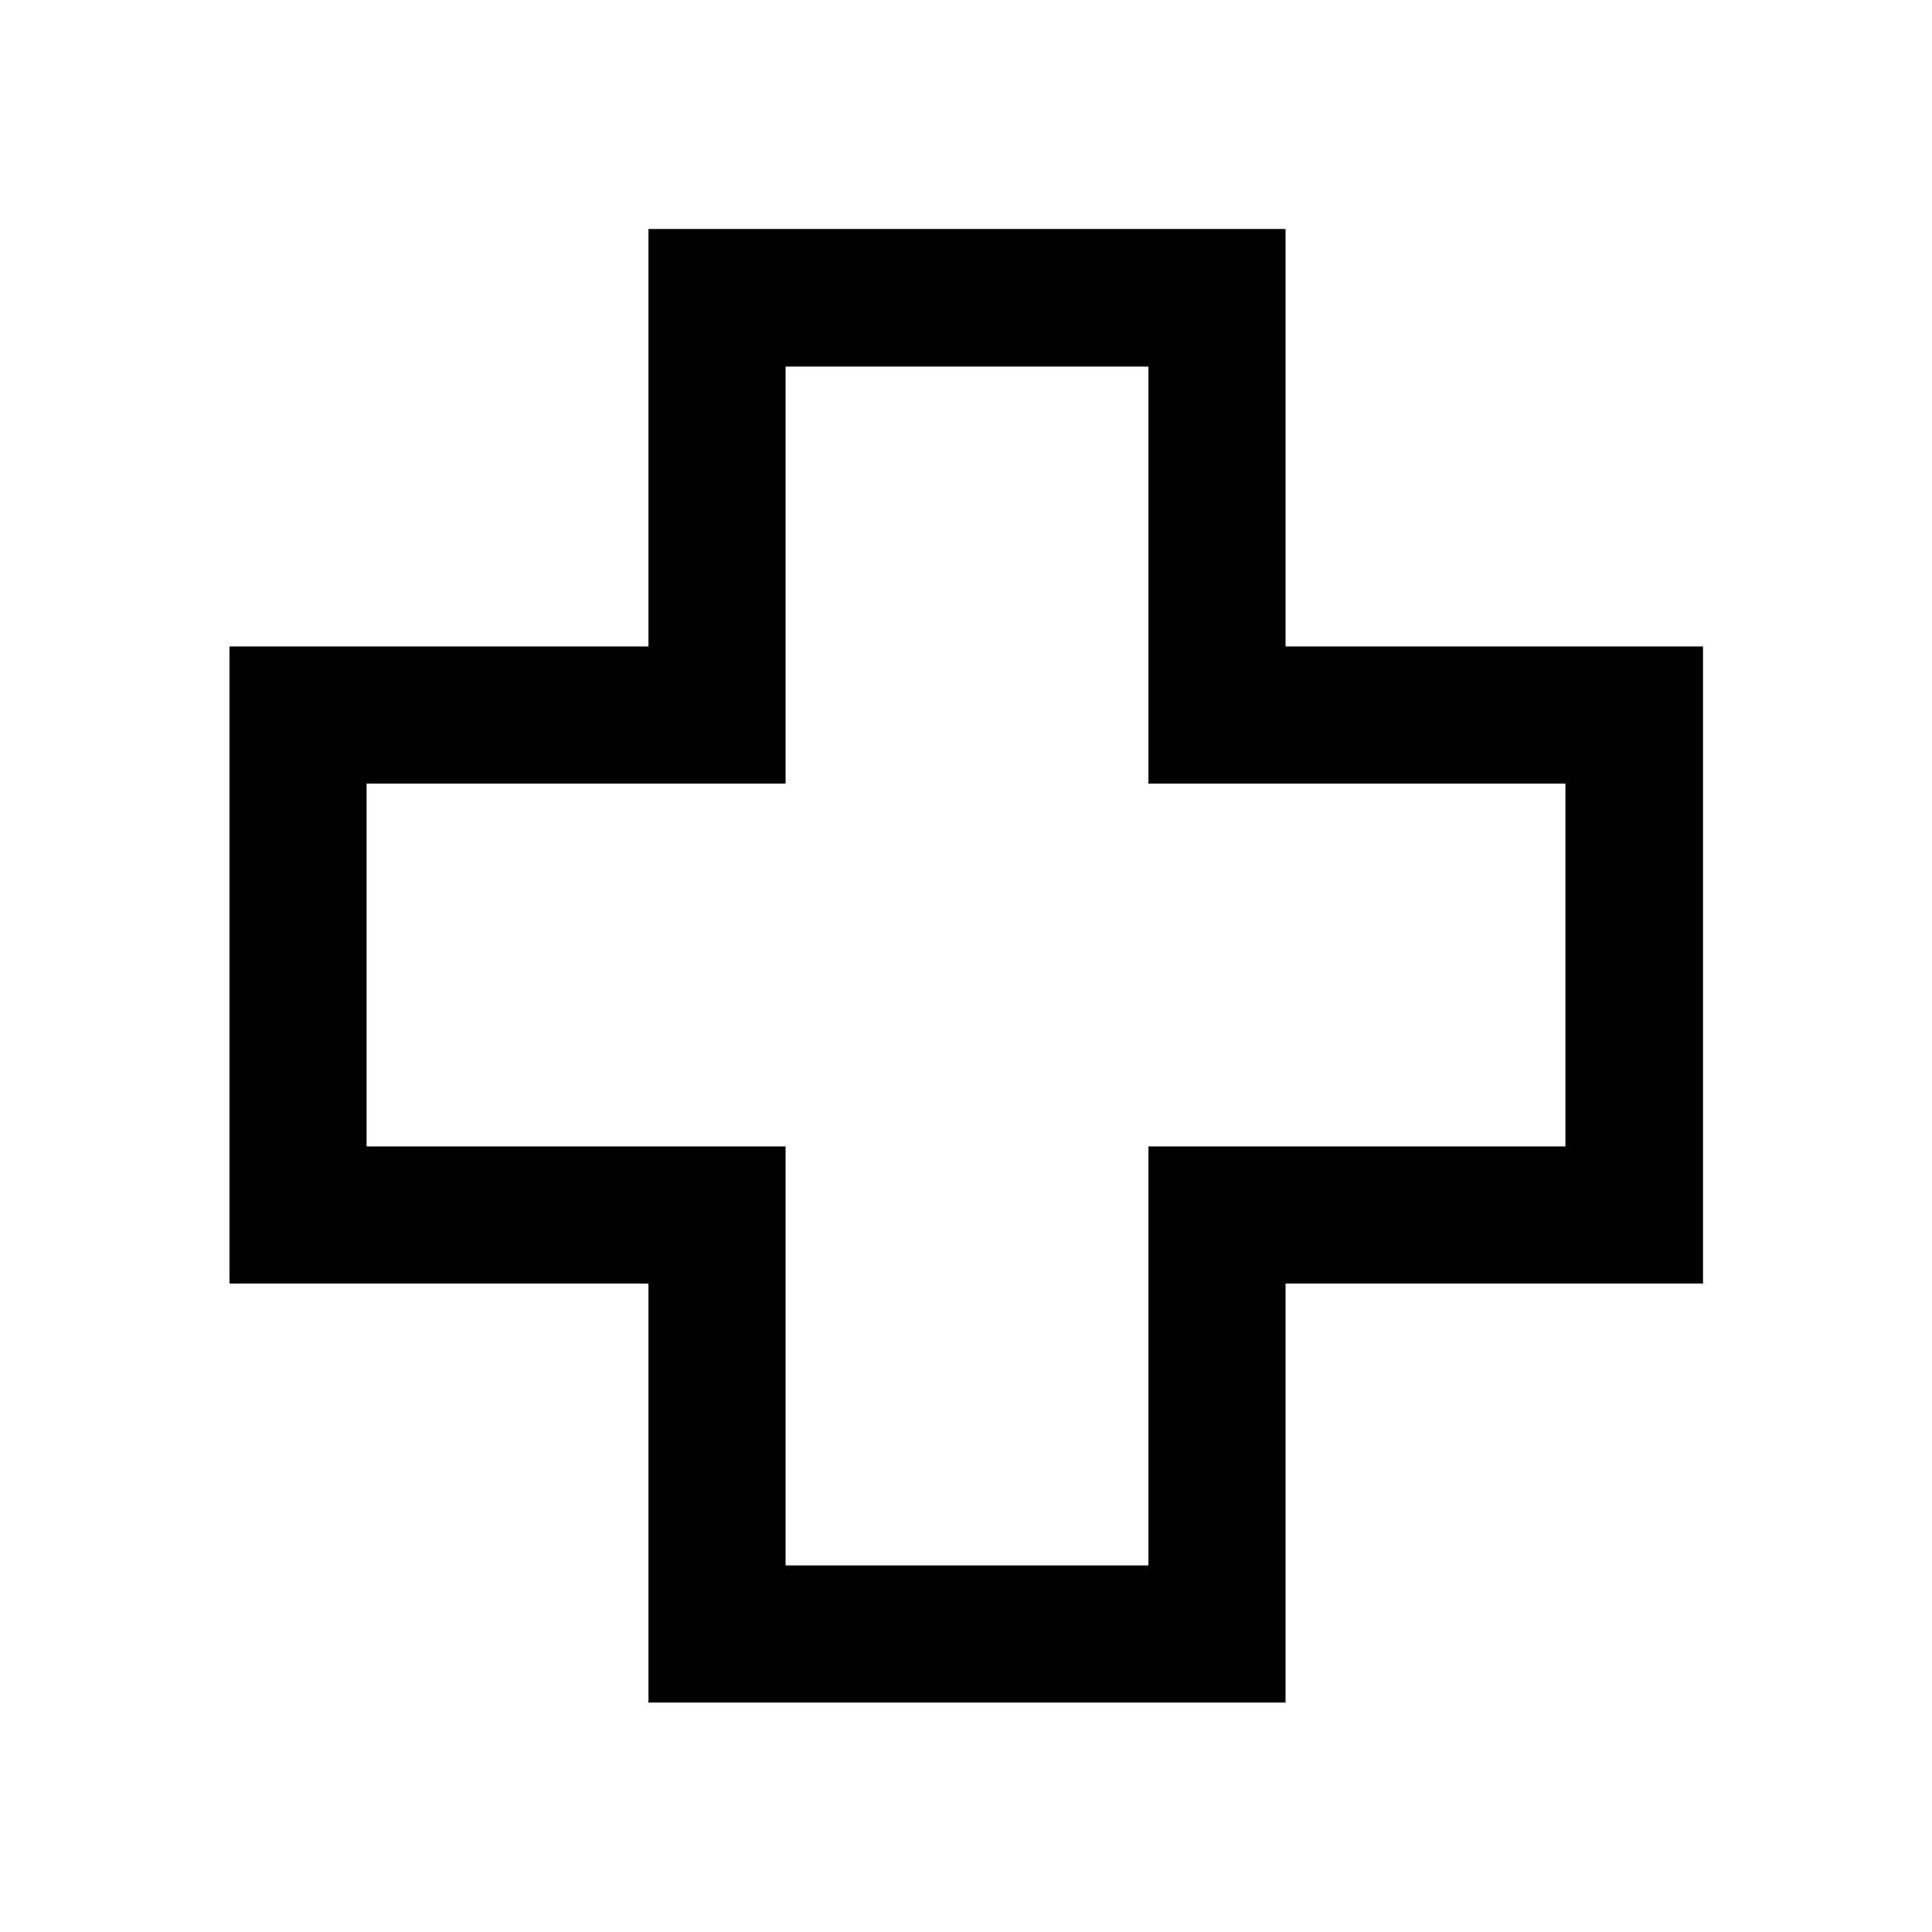 <svg xmlns="http://www.w3.org/2000/svg" width="48" height="48" viewBox="0 -960 960 960"><path d="M322.22-114.02v-208.2h-208.2v-316.56h208.2v-207.44h316.56v207.44h207.44v316.56H638.78v208.2H322.22Zm68.13-68.13h180.3v-208.2h207.2v-180.3h-207.2v-207.2h-180.3v207.2h-208.2v180.3h208.2v208.2ZM480-480Z"/></svg>